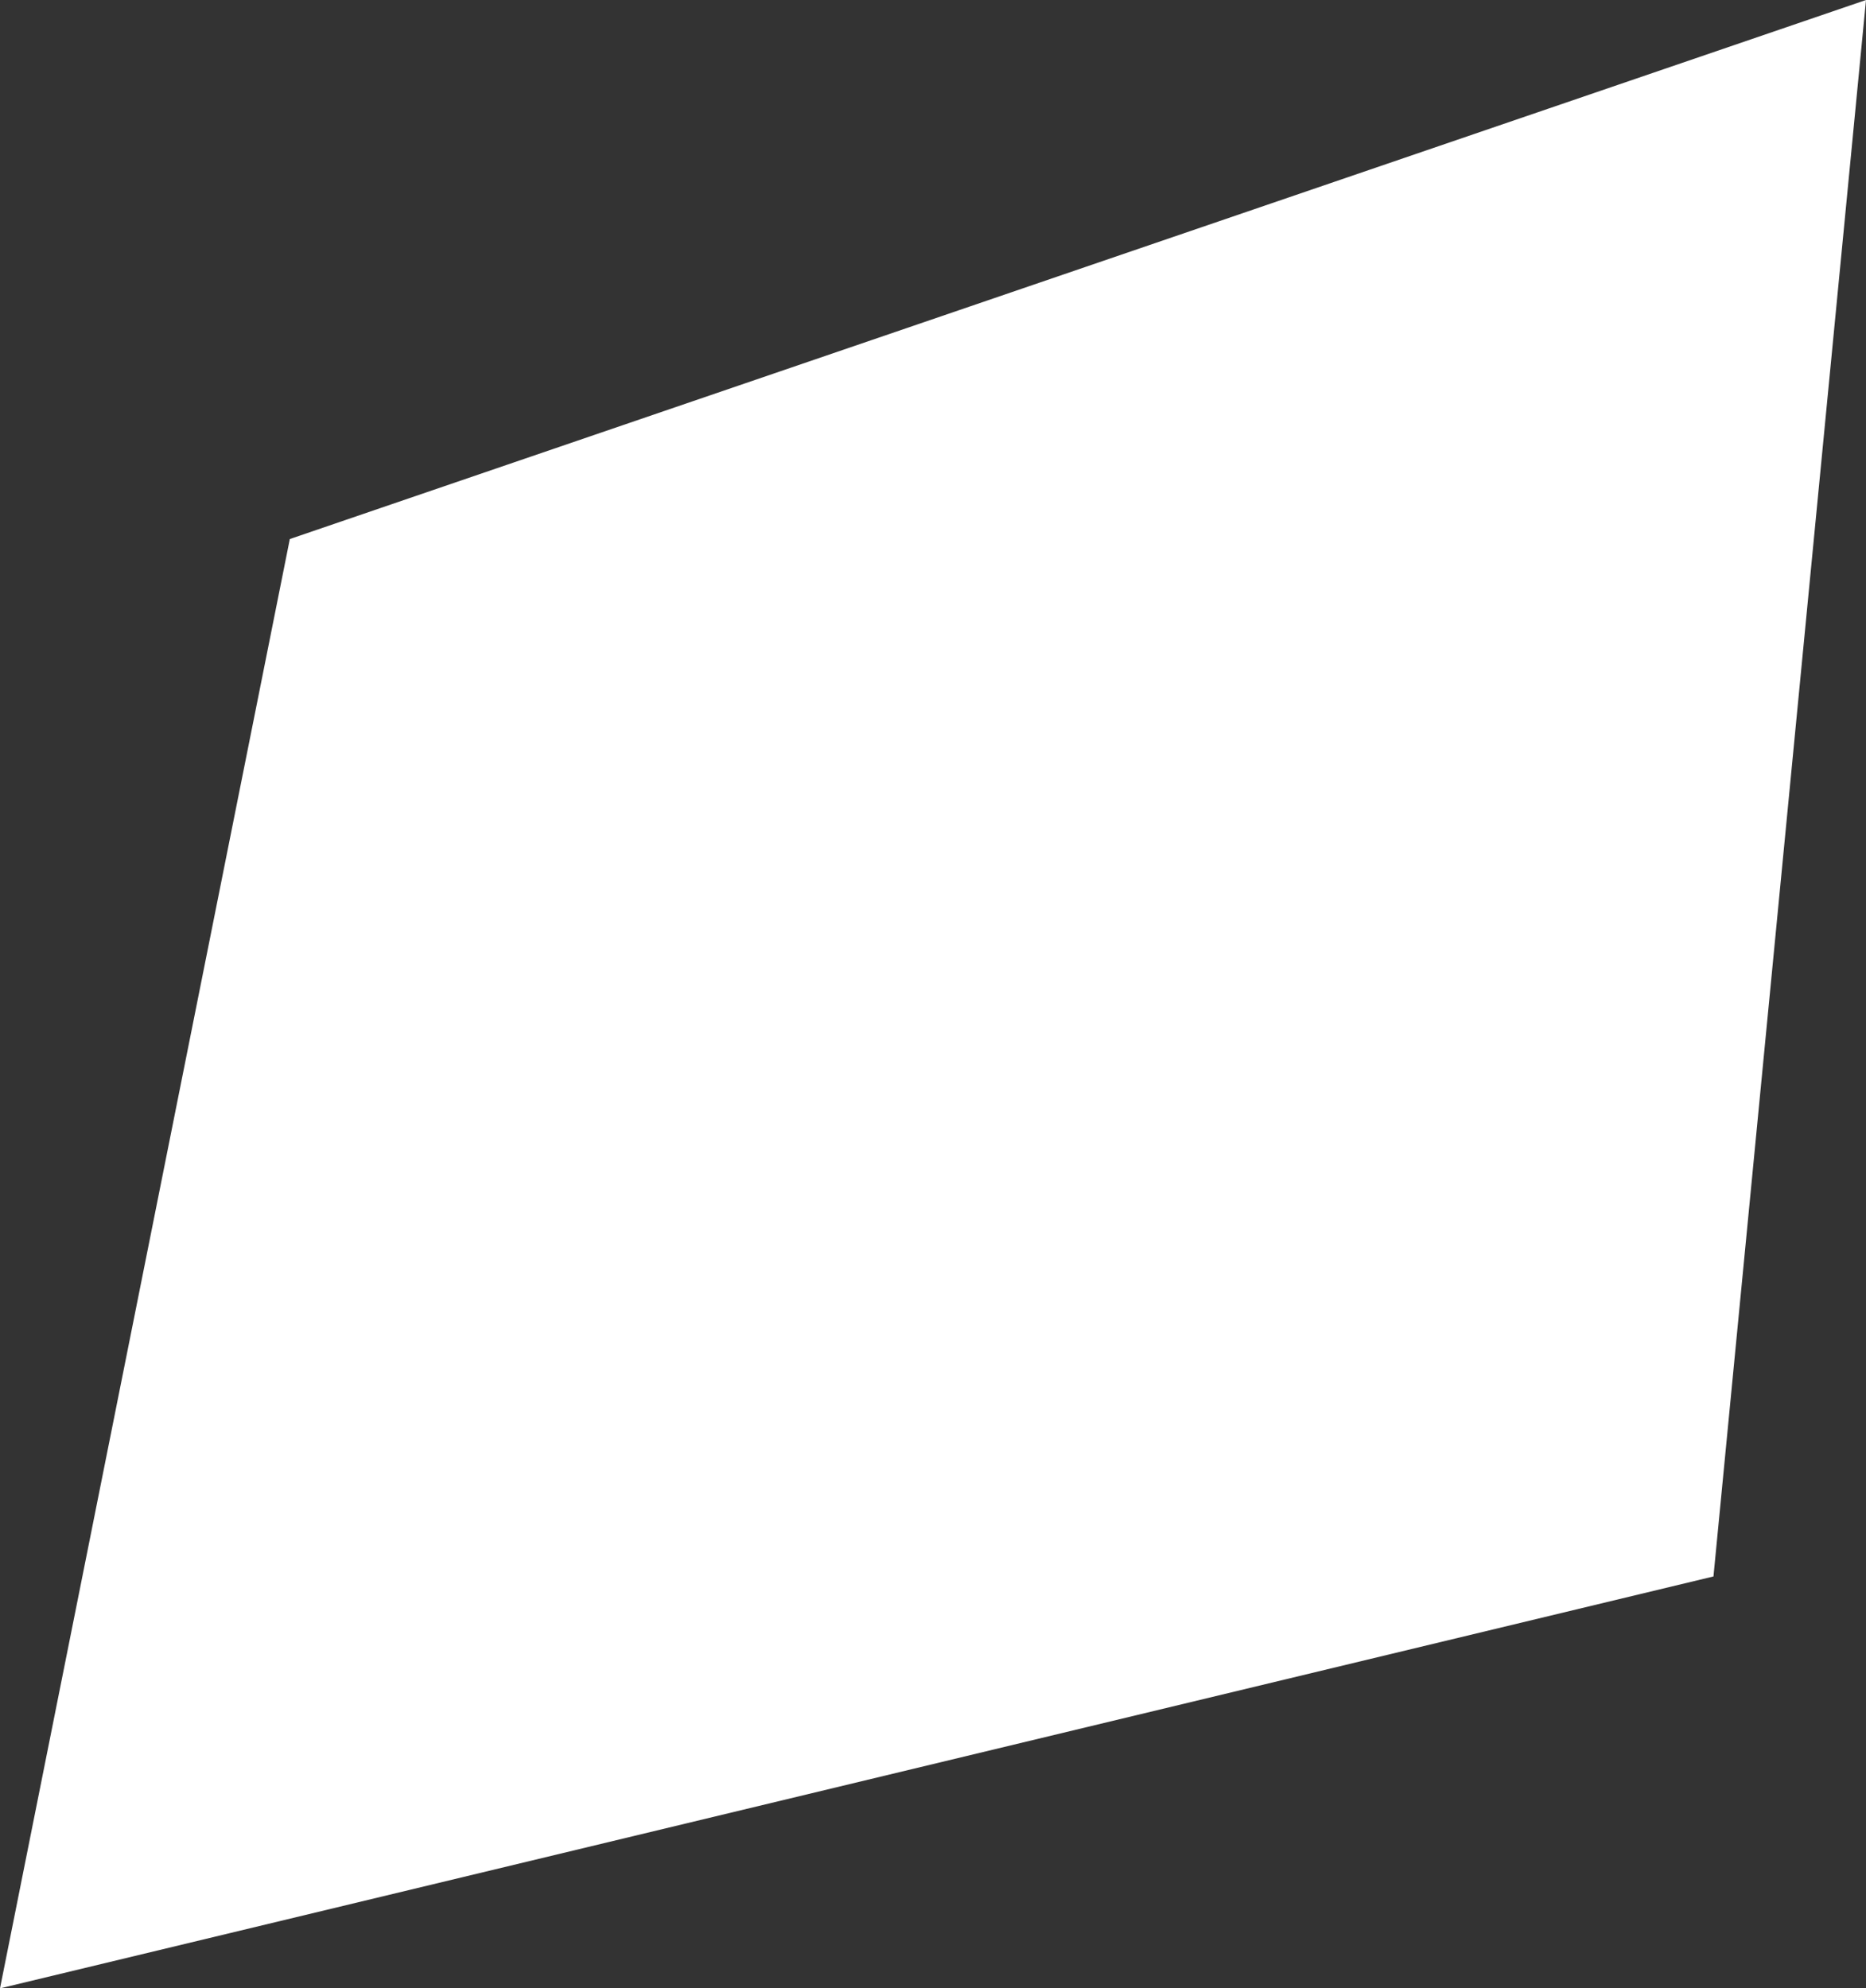 <?xml version="1.0" encoding="UTF-8" standalone="no"?>
<svg xmlns:xlink="http://www.w3.org/1999/xlink" height="19.55px" width="18.35px" xmlns="http://www.w3.org/2000/svg">
  <rect width="100%" height="100%" fill="#333333" stroke="none"/>
  <g transform="matrix(1.0, 0.0, 0.0, 1.0, 9.55, 10.55)">
    <path d="M-6.7 -5.25 L8.8 -10.55 7.3 4.95 -9.55 9.0 -6.7 -5.25" fill="#ffffff" fill-rule="evenodd" stroke="none"/>
  </g>
</svg>

